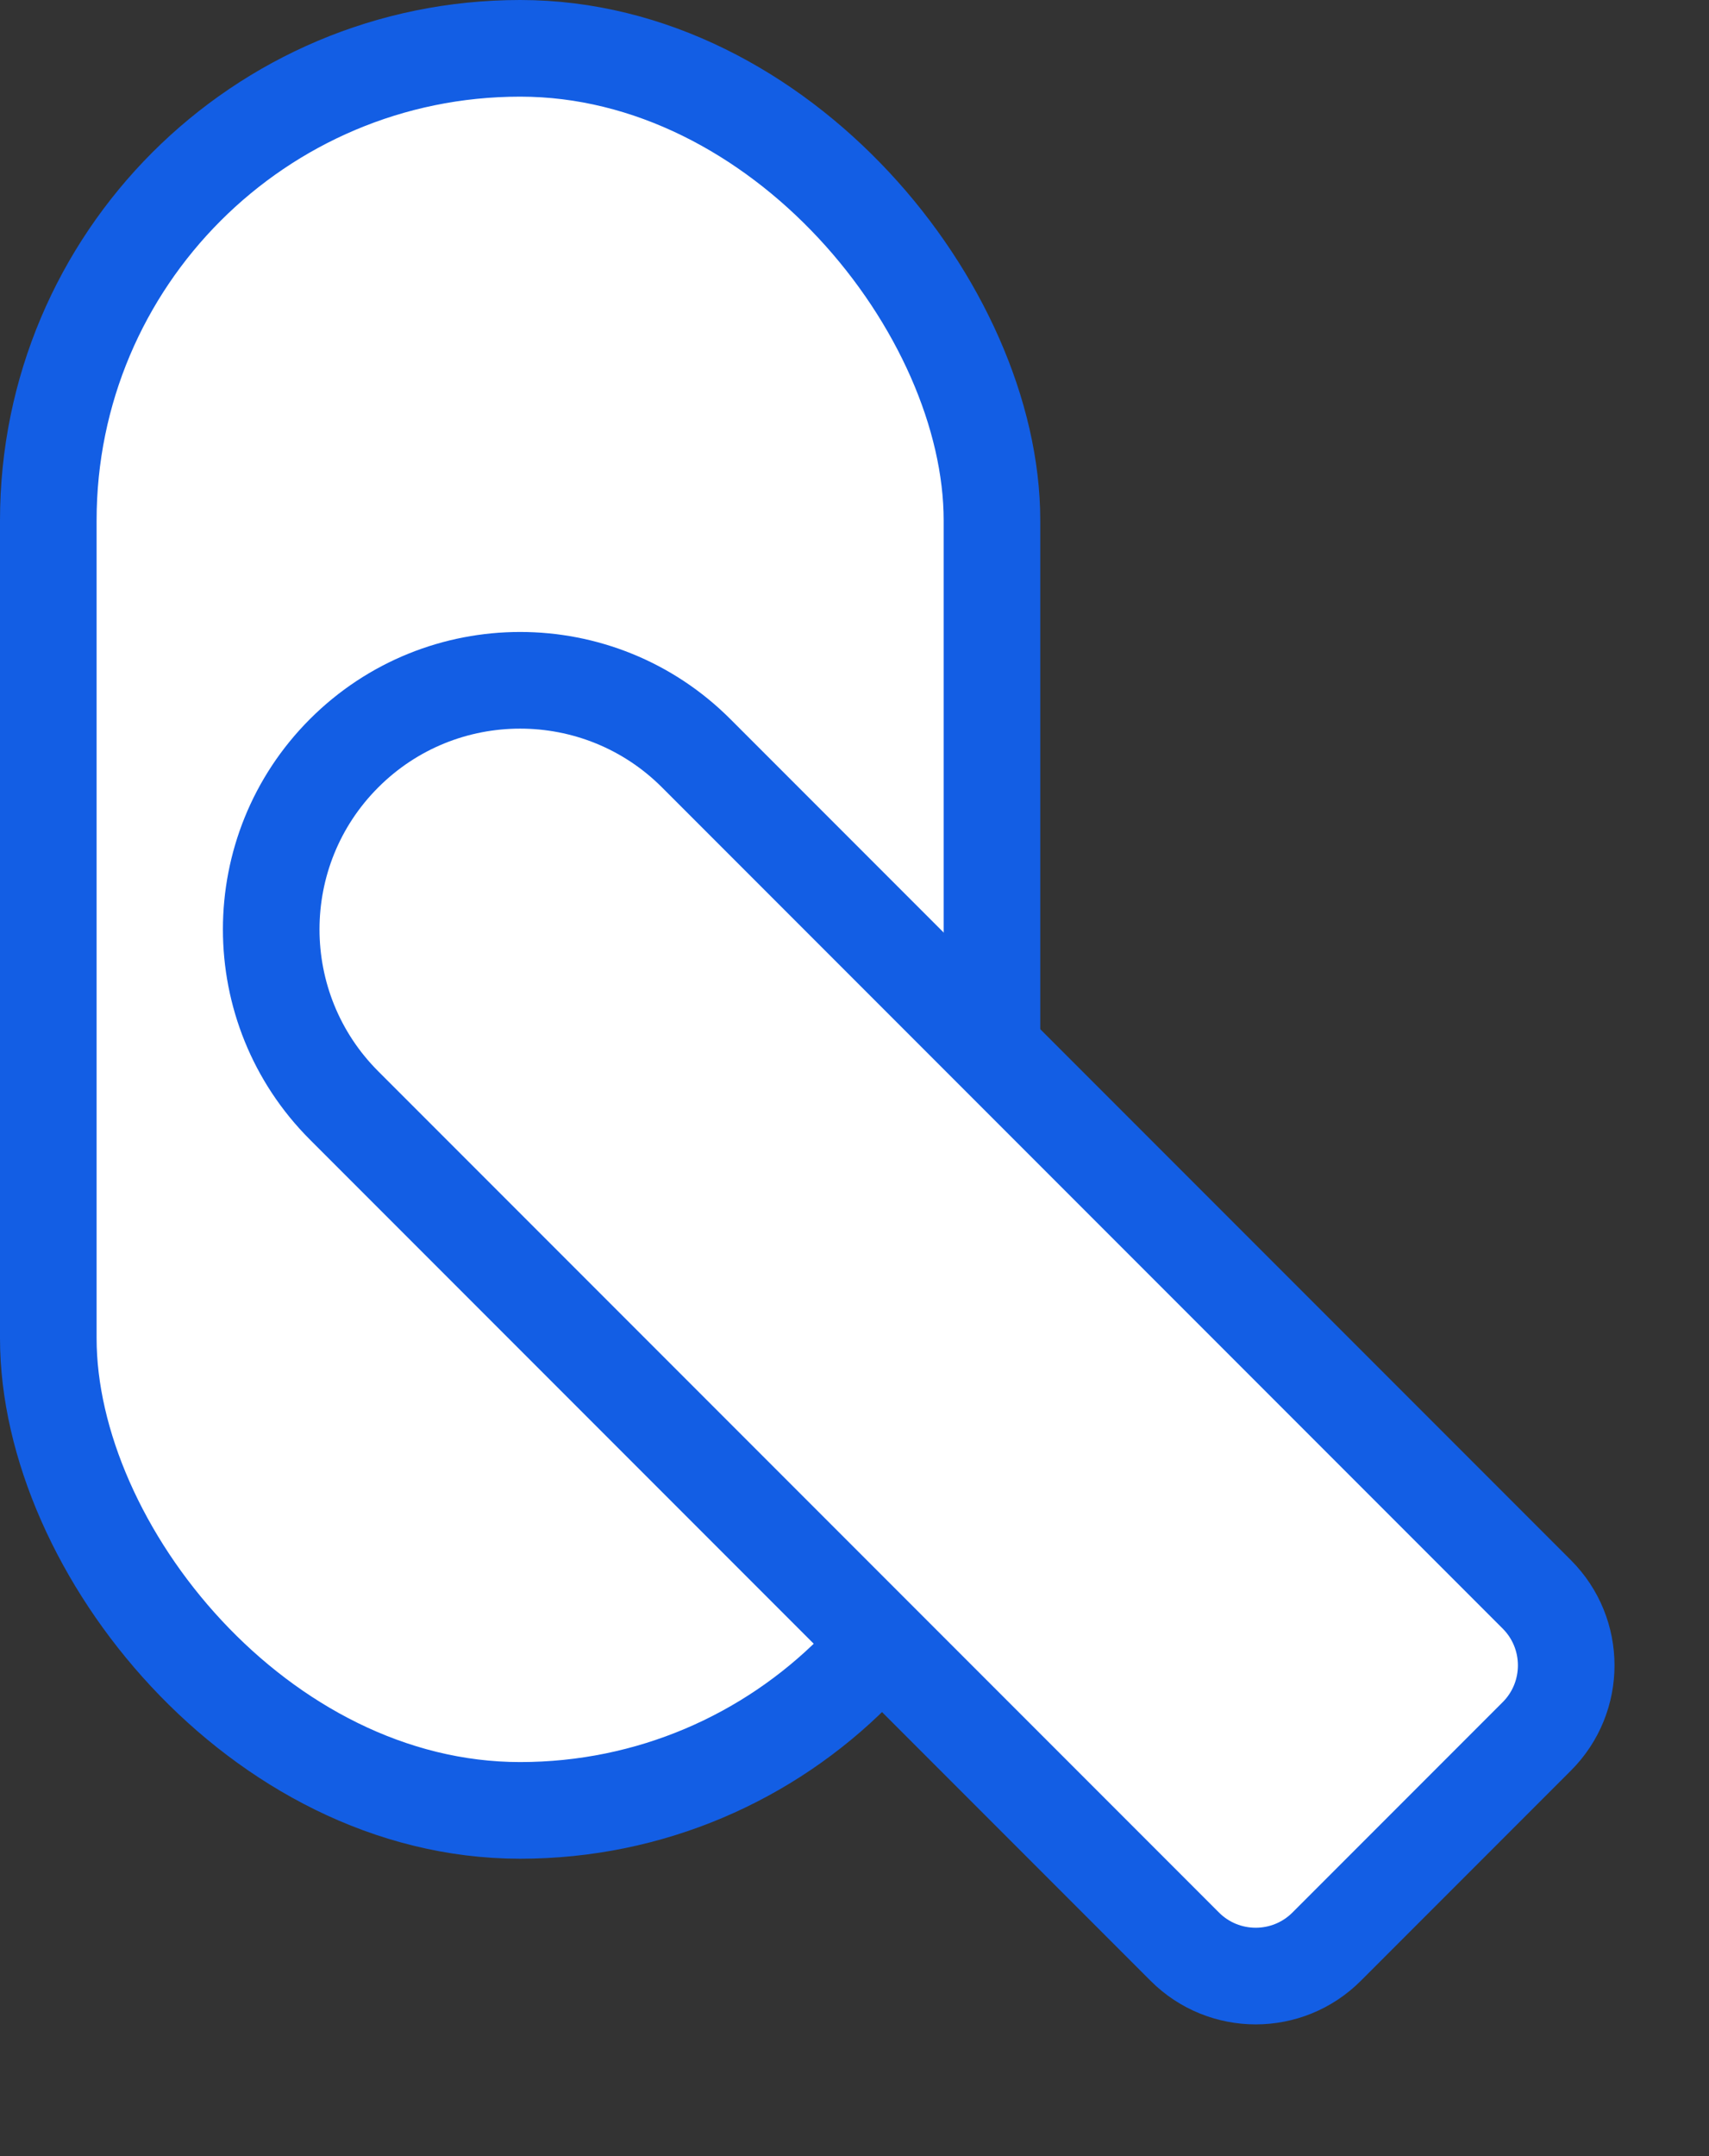 <svg width="23" height="29" viewBox="0 0 23 29" fill="none" xmlns="http://www.w3.org/2000/svg">
<rect x="0" y="0" width="23" height="29" fill="#333333" stroke="none"/>
<rect x="0.65" y="0.65" width="12.7" height="23.7" rx="6.35" fill="white" stroke="#135EE4" stroke-width="1.3"/>
<path d="M4.631 14.869C3.323 13.561 3.323 11.439 4.631 10.131C5.939 8.823 8.061 8.823 9.369 10.131L20.683 21.445C21.21 21.972 21.21 22.827 20.683 23.354L17.854 26.183C17.327 26.71 16.472 26.71 15.945 26.183L4.631 14.869Z" fill="white" stroke="#135EE4" stroke-width="1.3"/>
</svg>
